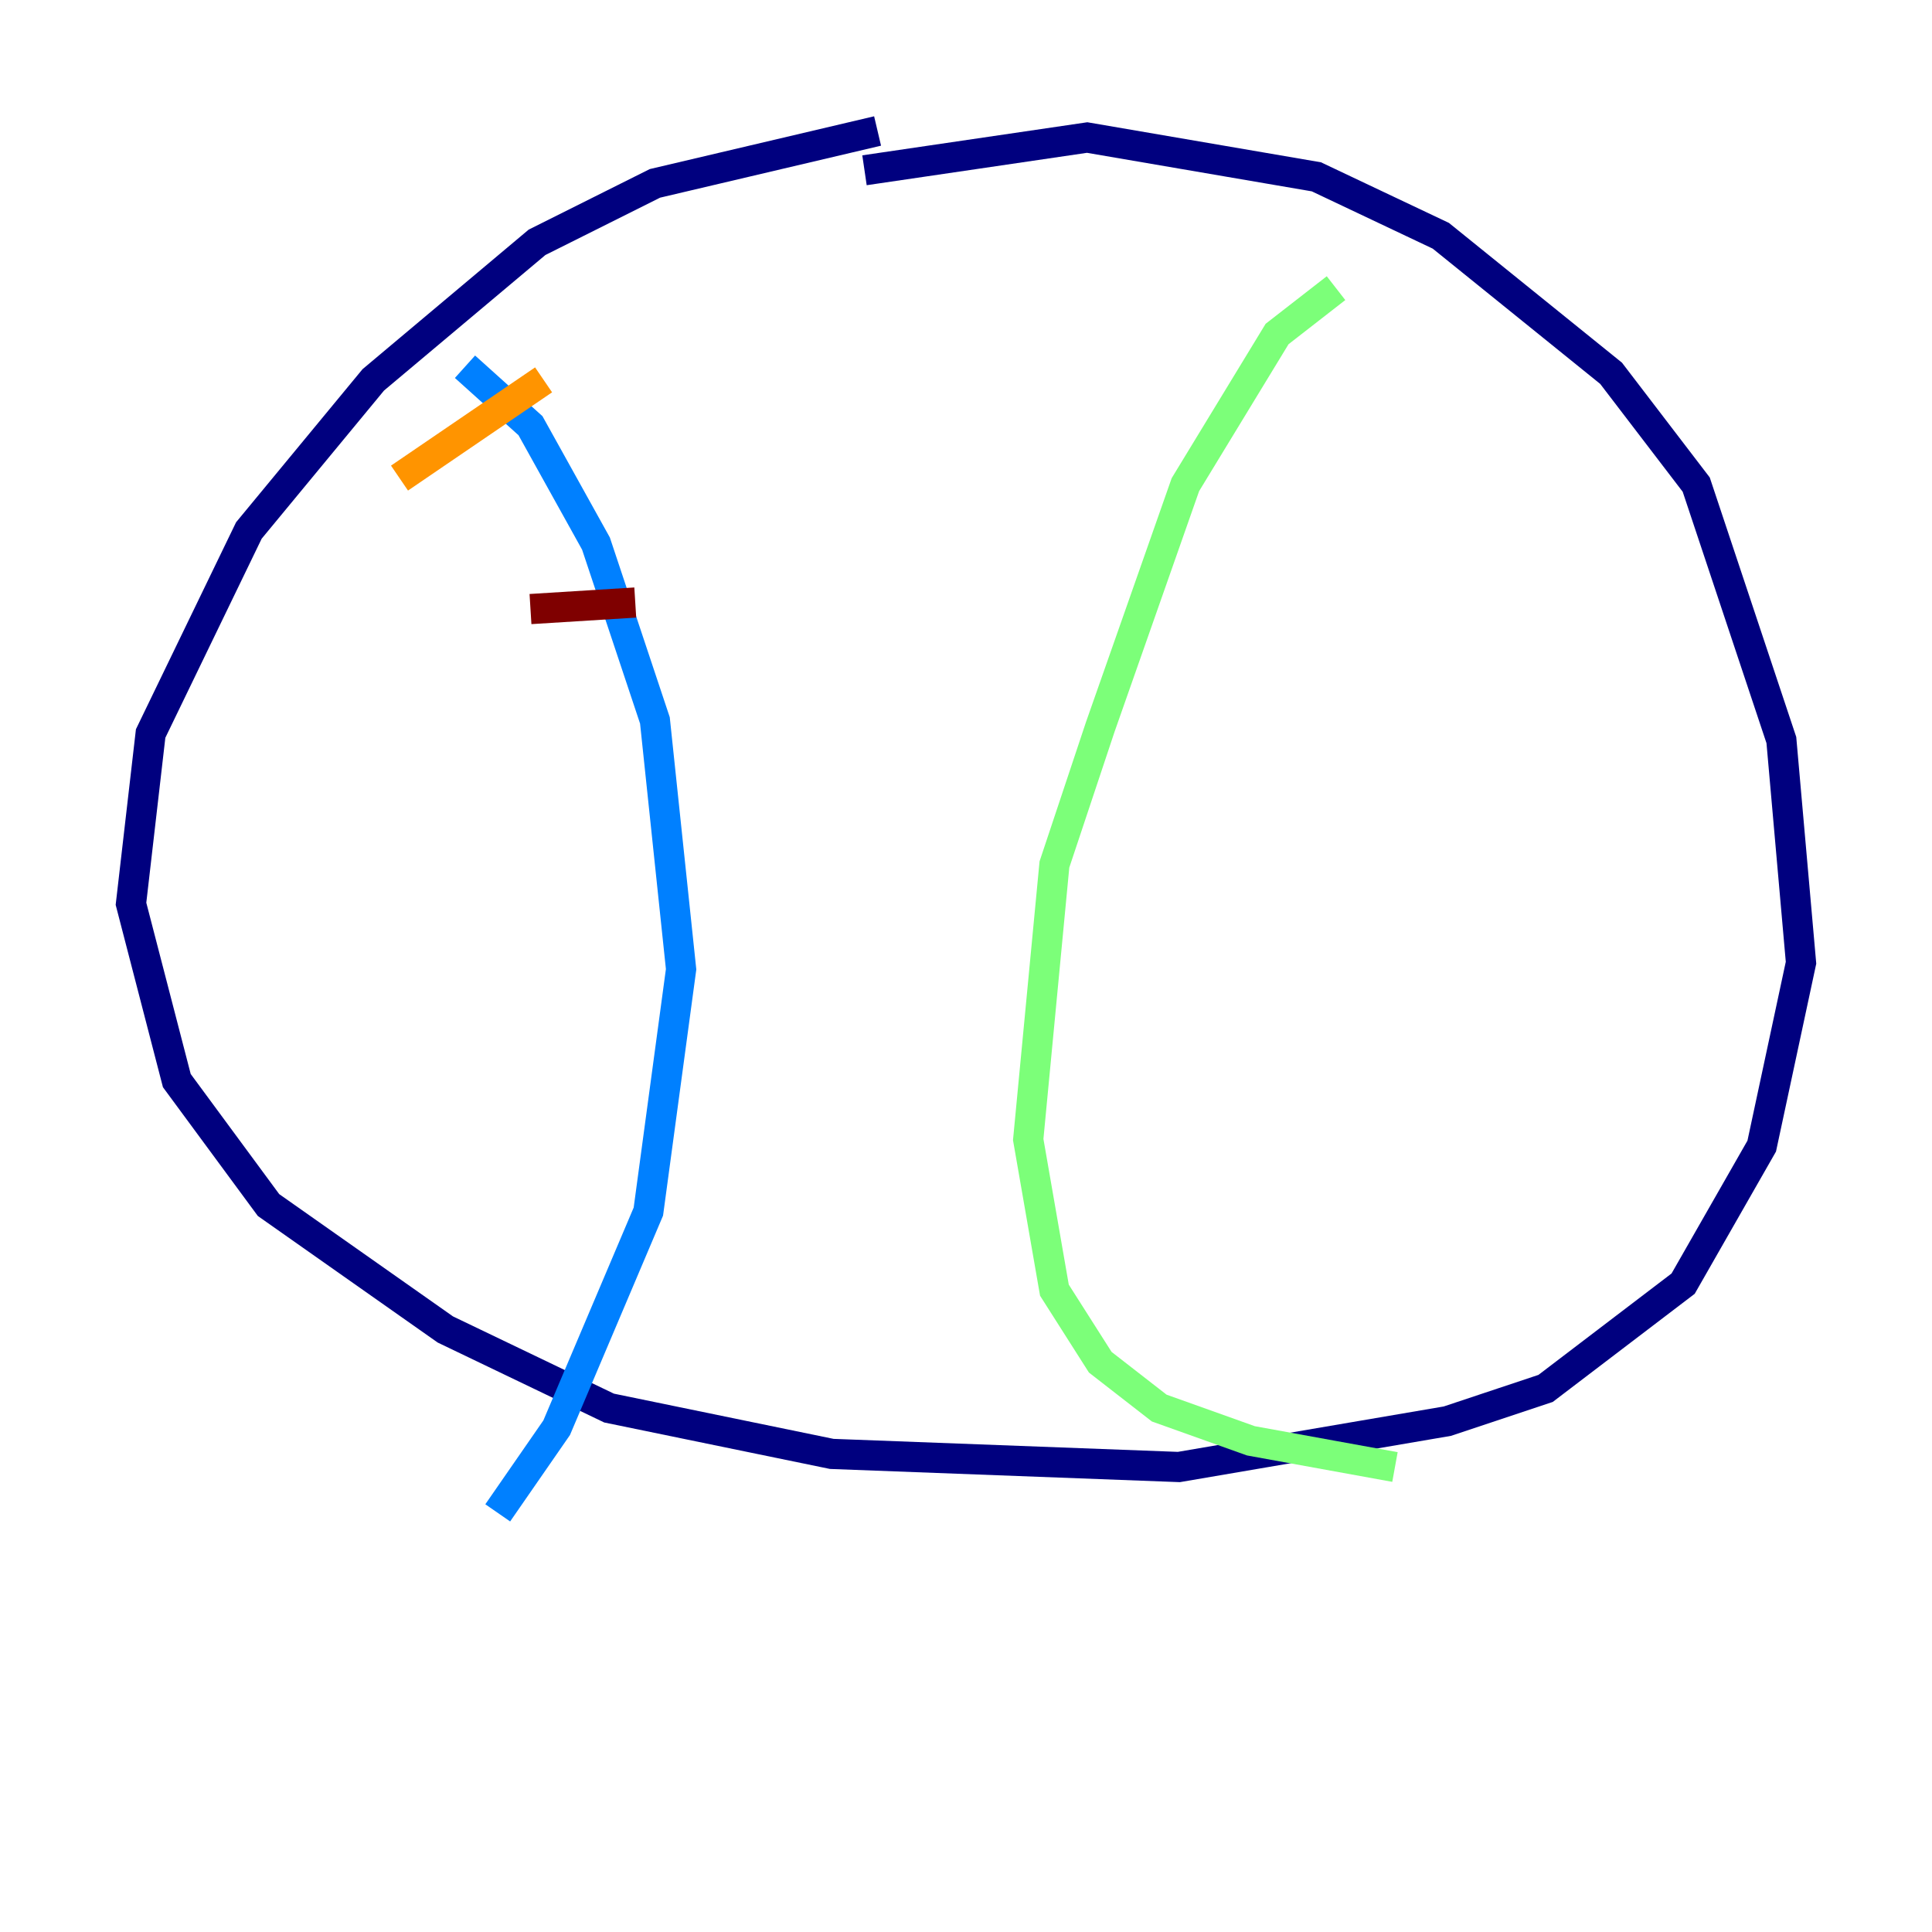 <?xml version="1.0" encoding="utf-8" ?>
<svg baseProfile="tiny" height="128" version="1.2" viewBox="0,0,128,128" width="128" xmlns="http://www.w3.org/2000/svg" xmlns:ev="http://www.w3.org/2001/xml-events" xmlns:xlink="http://www.w3.org/1999/xlink"><defs /><polyline fill="none" points="58.142,8.678 43.39,12.149 35.58,16.054 24.732,25.166 16.488,35.146 9.98,48.597 8.678,59.878 11.715,71.593 17.79,79.837 29.505,88.081 40.352,93.288 55.105,96.325 78.102,97.193 95.891,94.156 102.4,91.986 111.512,85.044 116.719,75.932 119.322,63.783 118.02,49.031 112.38,32.108 106.739,24.732 95.458,15.62 87.214,11.715 72.027,9.112 57.275,11.281" stroke="#00007f" stroke-width="2" /><polyline fill="none" points="30.807,24.298 35.146,28.203 39.485,36.014 43.39,47.729 45.125,64.217 42.956,80.271 36.881,94.59 32.976,100.231" stroke="#0080ff" stroke-width="2" /><polyline fill="none" points="88.515,19.091 84.61,22.129 78.536,32.108 72.895,48.163 69.858,57.275 68.122,75.498 69.858,85.478 72.895,90.251 76.8,93.288 82.875,95.458 92.42,97.193" stroke="#7cff79" stroke-width="2" /><polyline fill="none" points="26.468,31.675 36.014,25.166" stroke="#ff9400" stroke-width="2" /><polyline fill="none" points="35.146,40.352 42.088,39.919" stroke="#7f0000" stroke-width="2" /></svg>